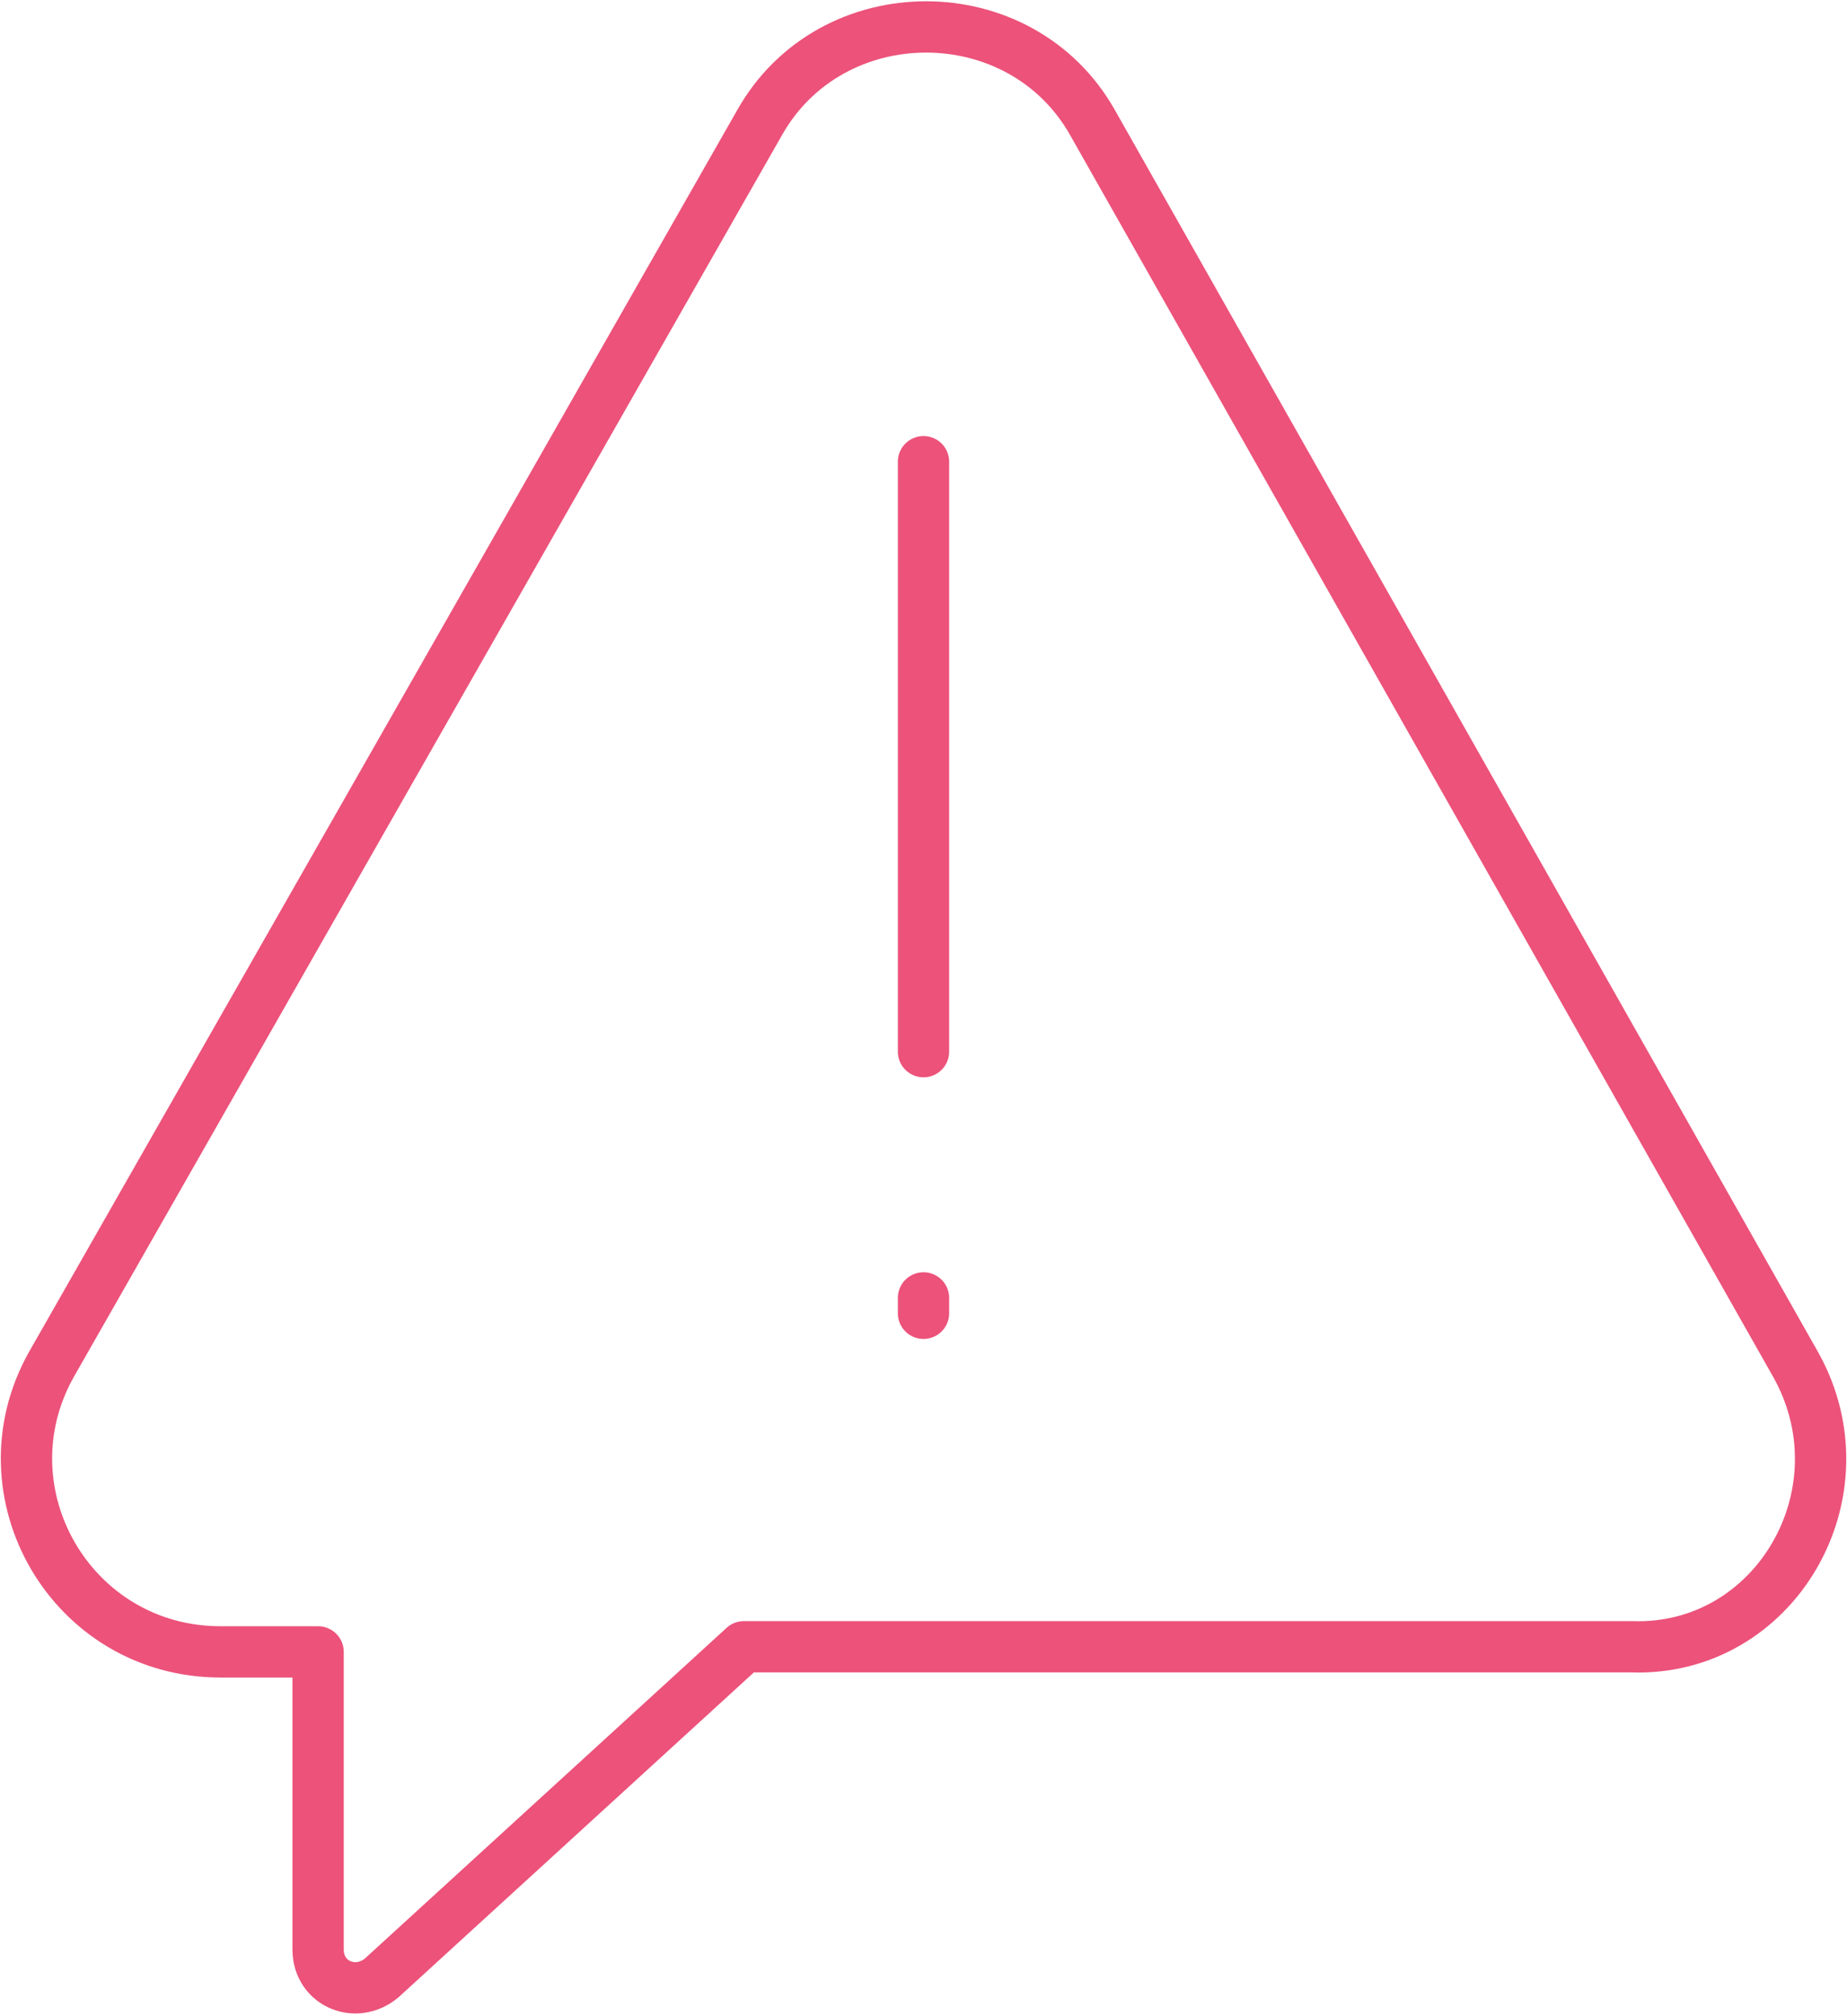 <?xml version="1.0" encoding="utf-8"?>
<!-- Generator: Adobe Illustrator 19.1.0, SVG Export Plug-In . SVG Version: 6.00 Build 0)  -->
<svg version="1.1" id="Layer_1" xmlns="http://www.w3.org/2000/svg" xmlns:xlink="http://www.w3.org/1999/xlink" x="0px" y="0px"
	 viewBox="0 0 36 39.3" style="enable-background:new 0 0 36 39.3;" xml:space="preserve">
<style type="text/css">
	.st0{opacity:0.7;}
	.st1{fill:none;stroke:#E40842;stroke-linecap:round;stroke-linejoin:round;stroke-miterlimit:10;}
</style>
<g class="st0">
	<line class="st1" x1="18" y1="9" x2="18" y2="20.5"/>
	<line class="st1" x1="18" y1="25.3" x2="18" y2="25.6"/>
	<path class="st1" d="M35,26.6L21.3,2.4c-1.4-2.5-5.1-2.5-6.5,0L1,26.6c-1.4,2.5,0.4,5.6,3.3,5.6h1.9V38c0,0.7,0.8,1,1.3,0.5l7-6.4
		h17.3C34.6,32.2,36.4,29.1,35,26.6z"/>
</g>
</svg>
